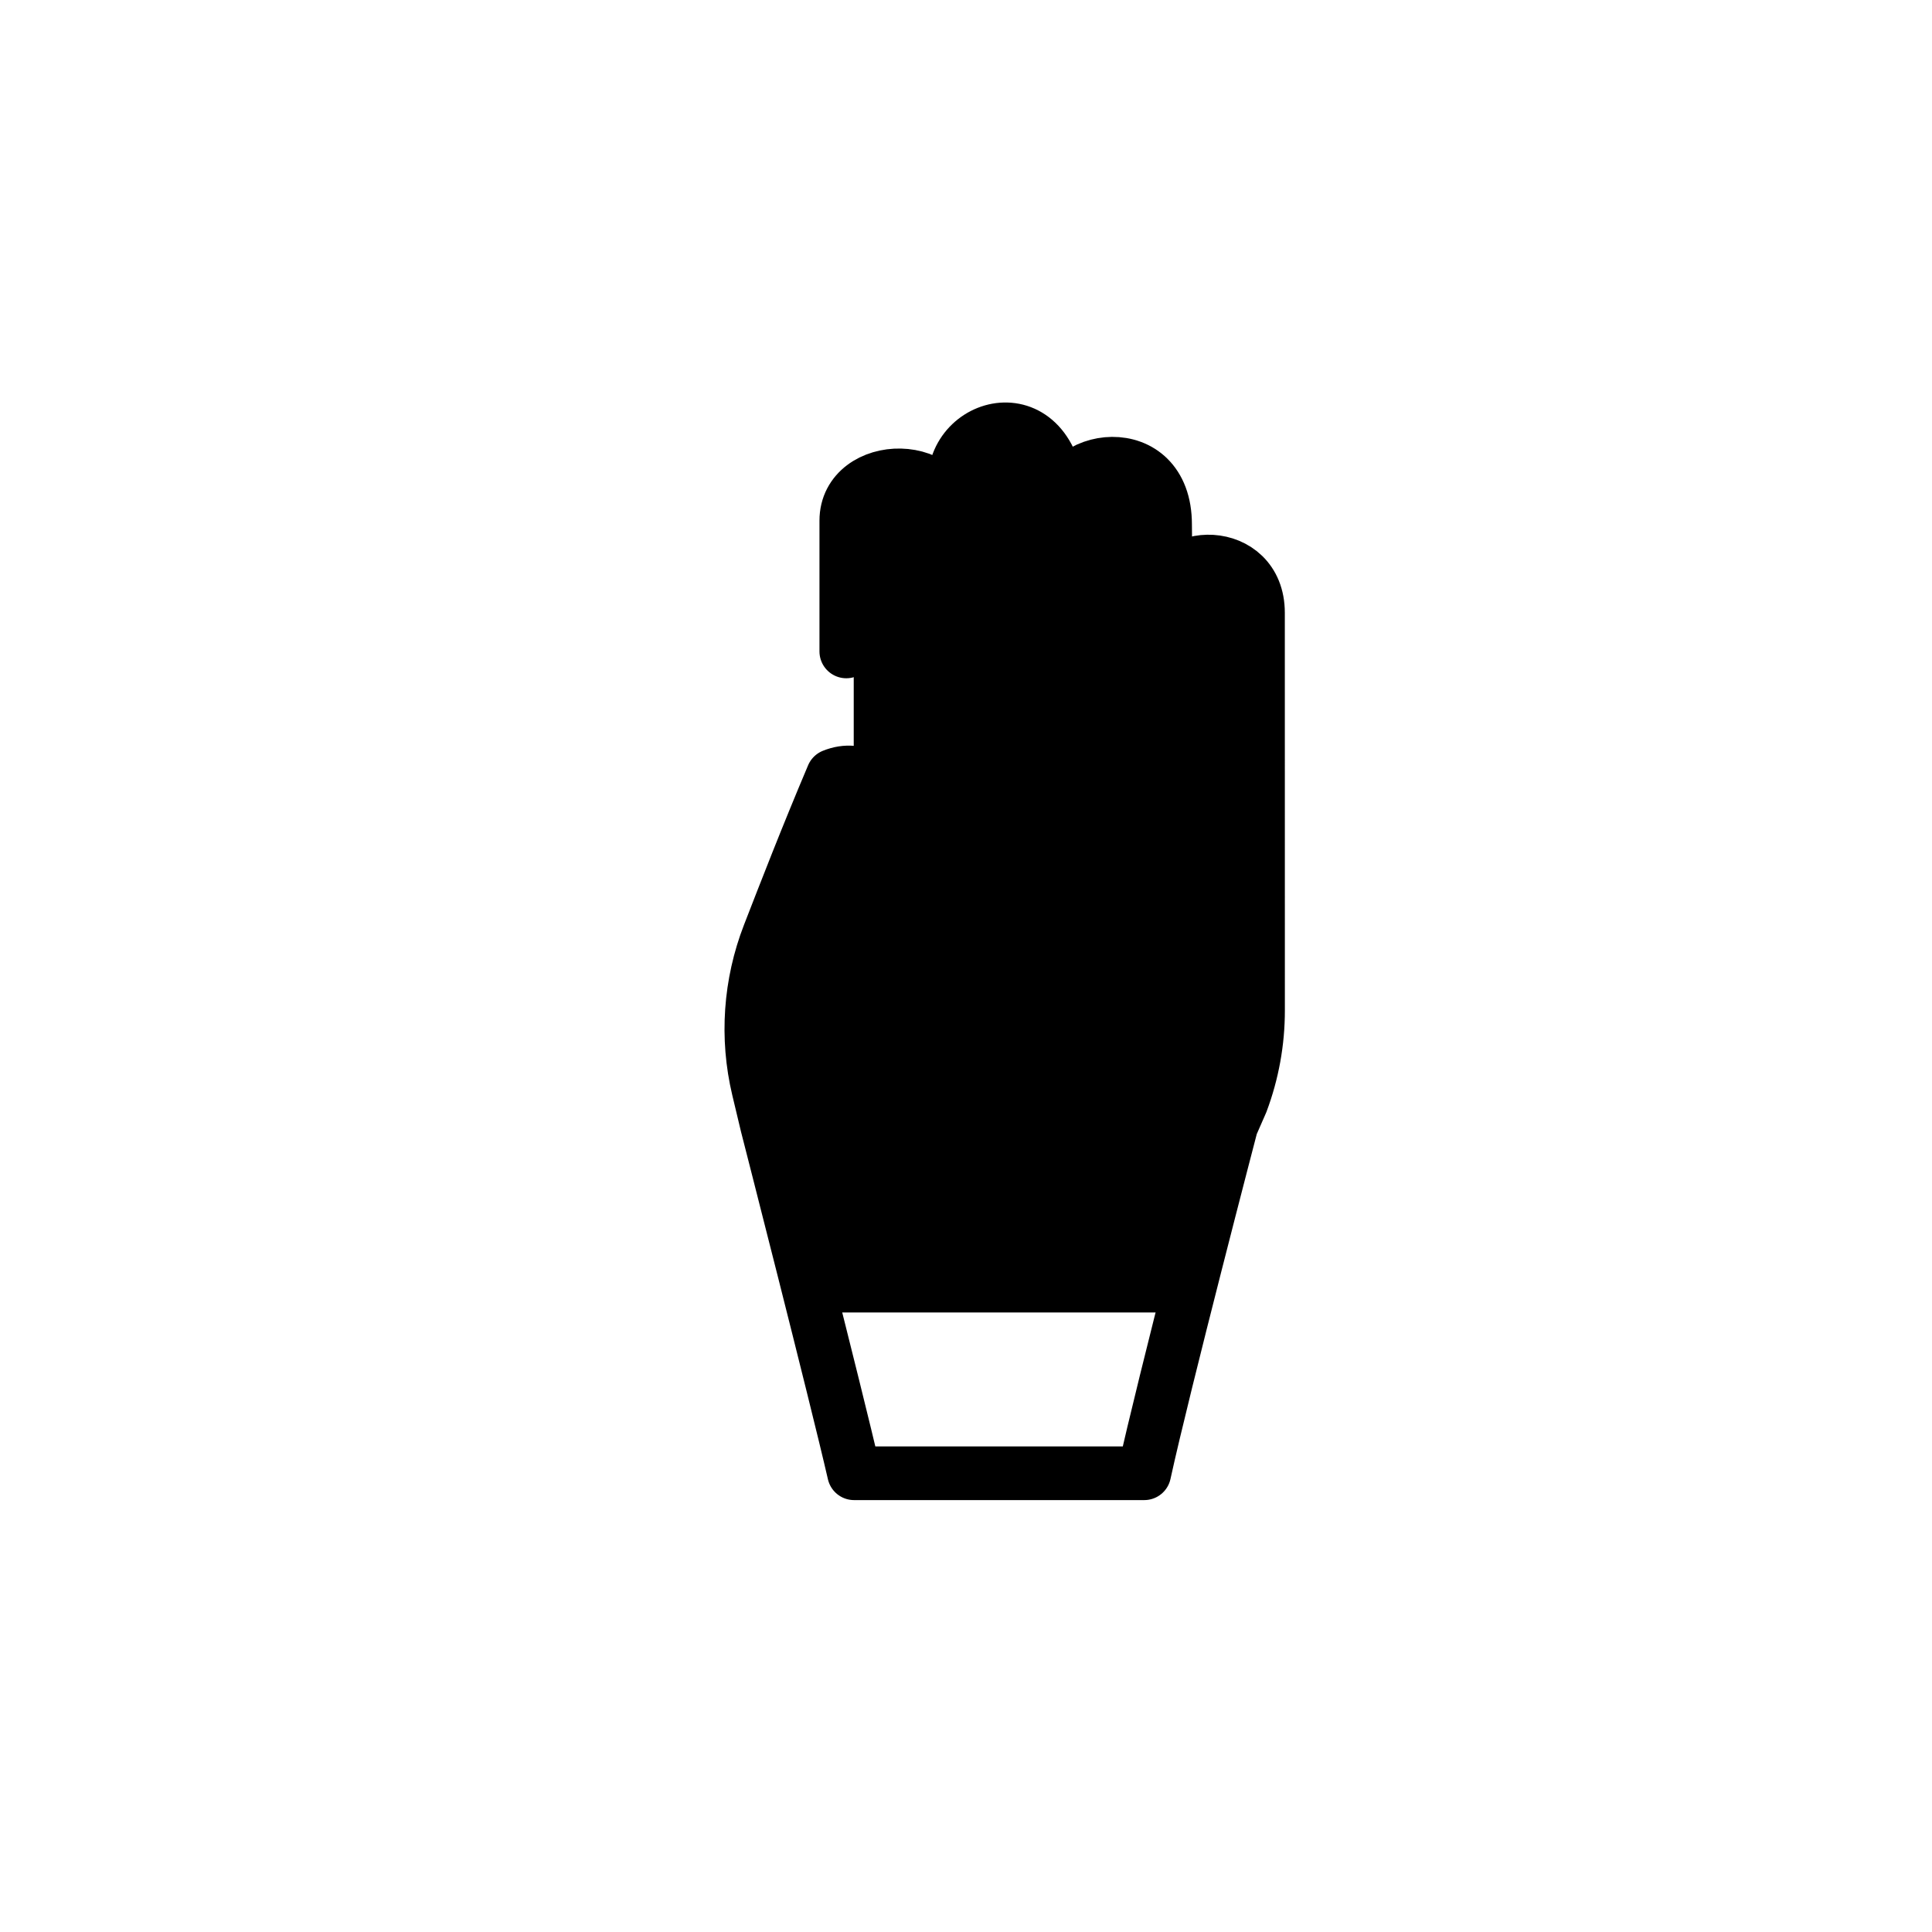 <svg width="45" height="45" viewBox="0 0 45 45" fill="none" xmlns="http://www.w3.org/2000/svg">
<path d="M19.885 29.945L27.345 30.064L28.789 25.96L29.288 23.926L29.19 13.725L28.273 12.958H27.546L26.739 11.118H25.037L23.401 10.004L21.84 11.396L20.001 11.432L19.885 12.958V18.003L17.5 22.925V24.88L19.044 29.945H19.885Z" fill="black"/>
<path d="M20.529 23.589C21.058 24.413 21.731 25.134 22.517 25.719C22.517 25.719 21.512 23.604 21.719 22.328C21.927 21.051 21.074 18.219 20.802 18.219C20.53 18.219 20.529 23.589 20.529 23.589Z" fill="black"/>
<path d="M22.231 16.422L22.23 12.348M19.712 15.173V12.128C19.712 10.736 22.231 10.633 22.231 12.347V11.238C22.231 9.739 24.668 9.216 24.668 11.9" stroke="black" stroke-width="1.25" stroke-linecap="round" stroke-linejoin="round"/>
<path d="M24.735 18.701L24.669 11.608V11.9C24.669 10.562 27.137 10.202 27.137 12.215L27.16 14.659L27.204 19.308L27.154 13.963C27.154 12.757 29.3 12.717 29.301 14.271L29.302 23.532C29.303 24.263 29.172 24.988 28.915 25.673L28.68 26.209C28.68 26.209 27.104 32.243 26.652 34.315H19.893C19.469 32.467 17.866 26.209 17.866 26.209L17.664 25.363C17.38 24.167 17.467 22.913 17.912 21.767C18.3 20.769 18.782 19.523 19.398 18.068C20.029 17.812 20.557 18.235 20.886 18.865C21.059 19.221 21.152 19.61 21.157 20.005C21.163 20.4 21.082 20.791 20.919 21.152L20.837 21.343C20.634 21.822 20.53 22.336 20.53 22.856V23.588" stroke="black" stroke-width="1.25" stroke-linecap="round" stroke-linejoin="round"/>
<path d="M27.546 29.945H19.043" stroke="black" stroke-width="1.25" stroke-linecap="round" stroke-linejoin="round"/>
</svg>
